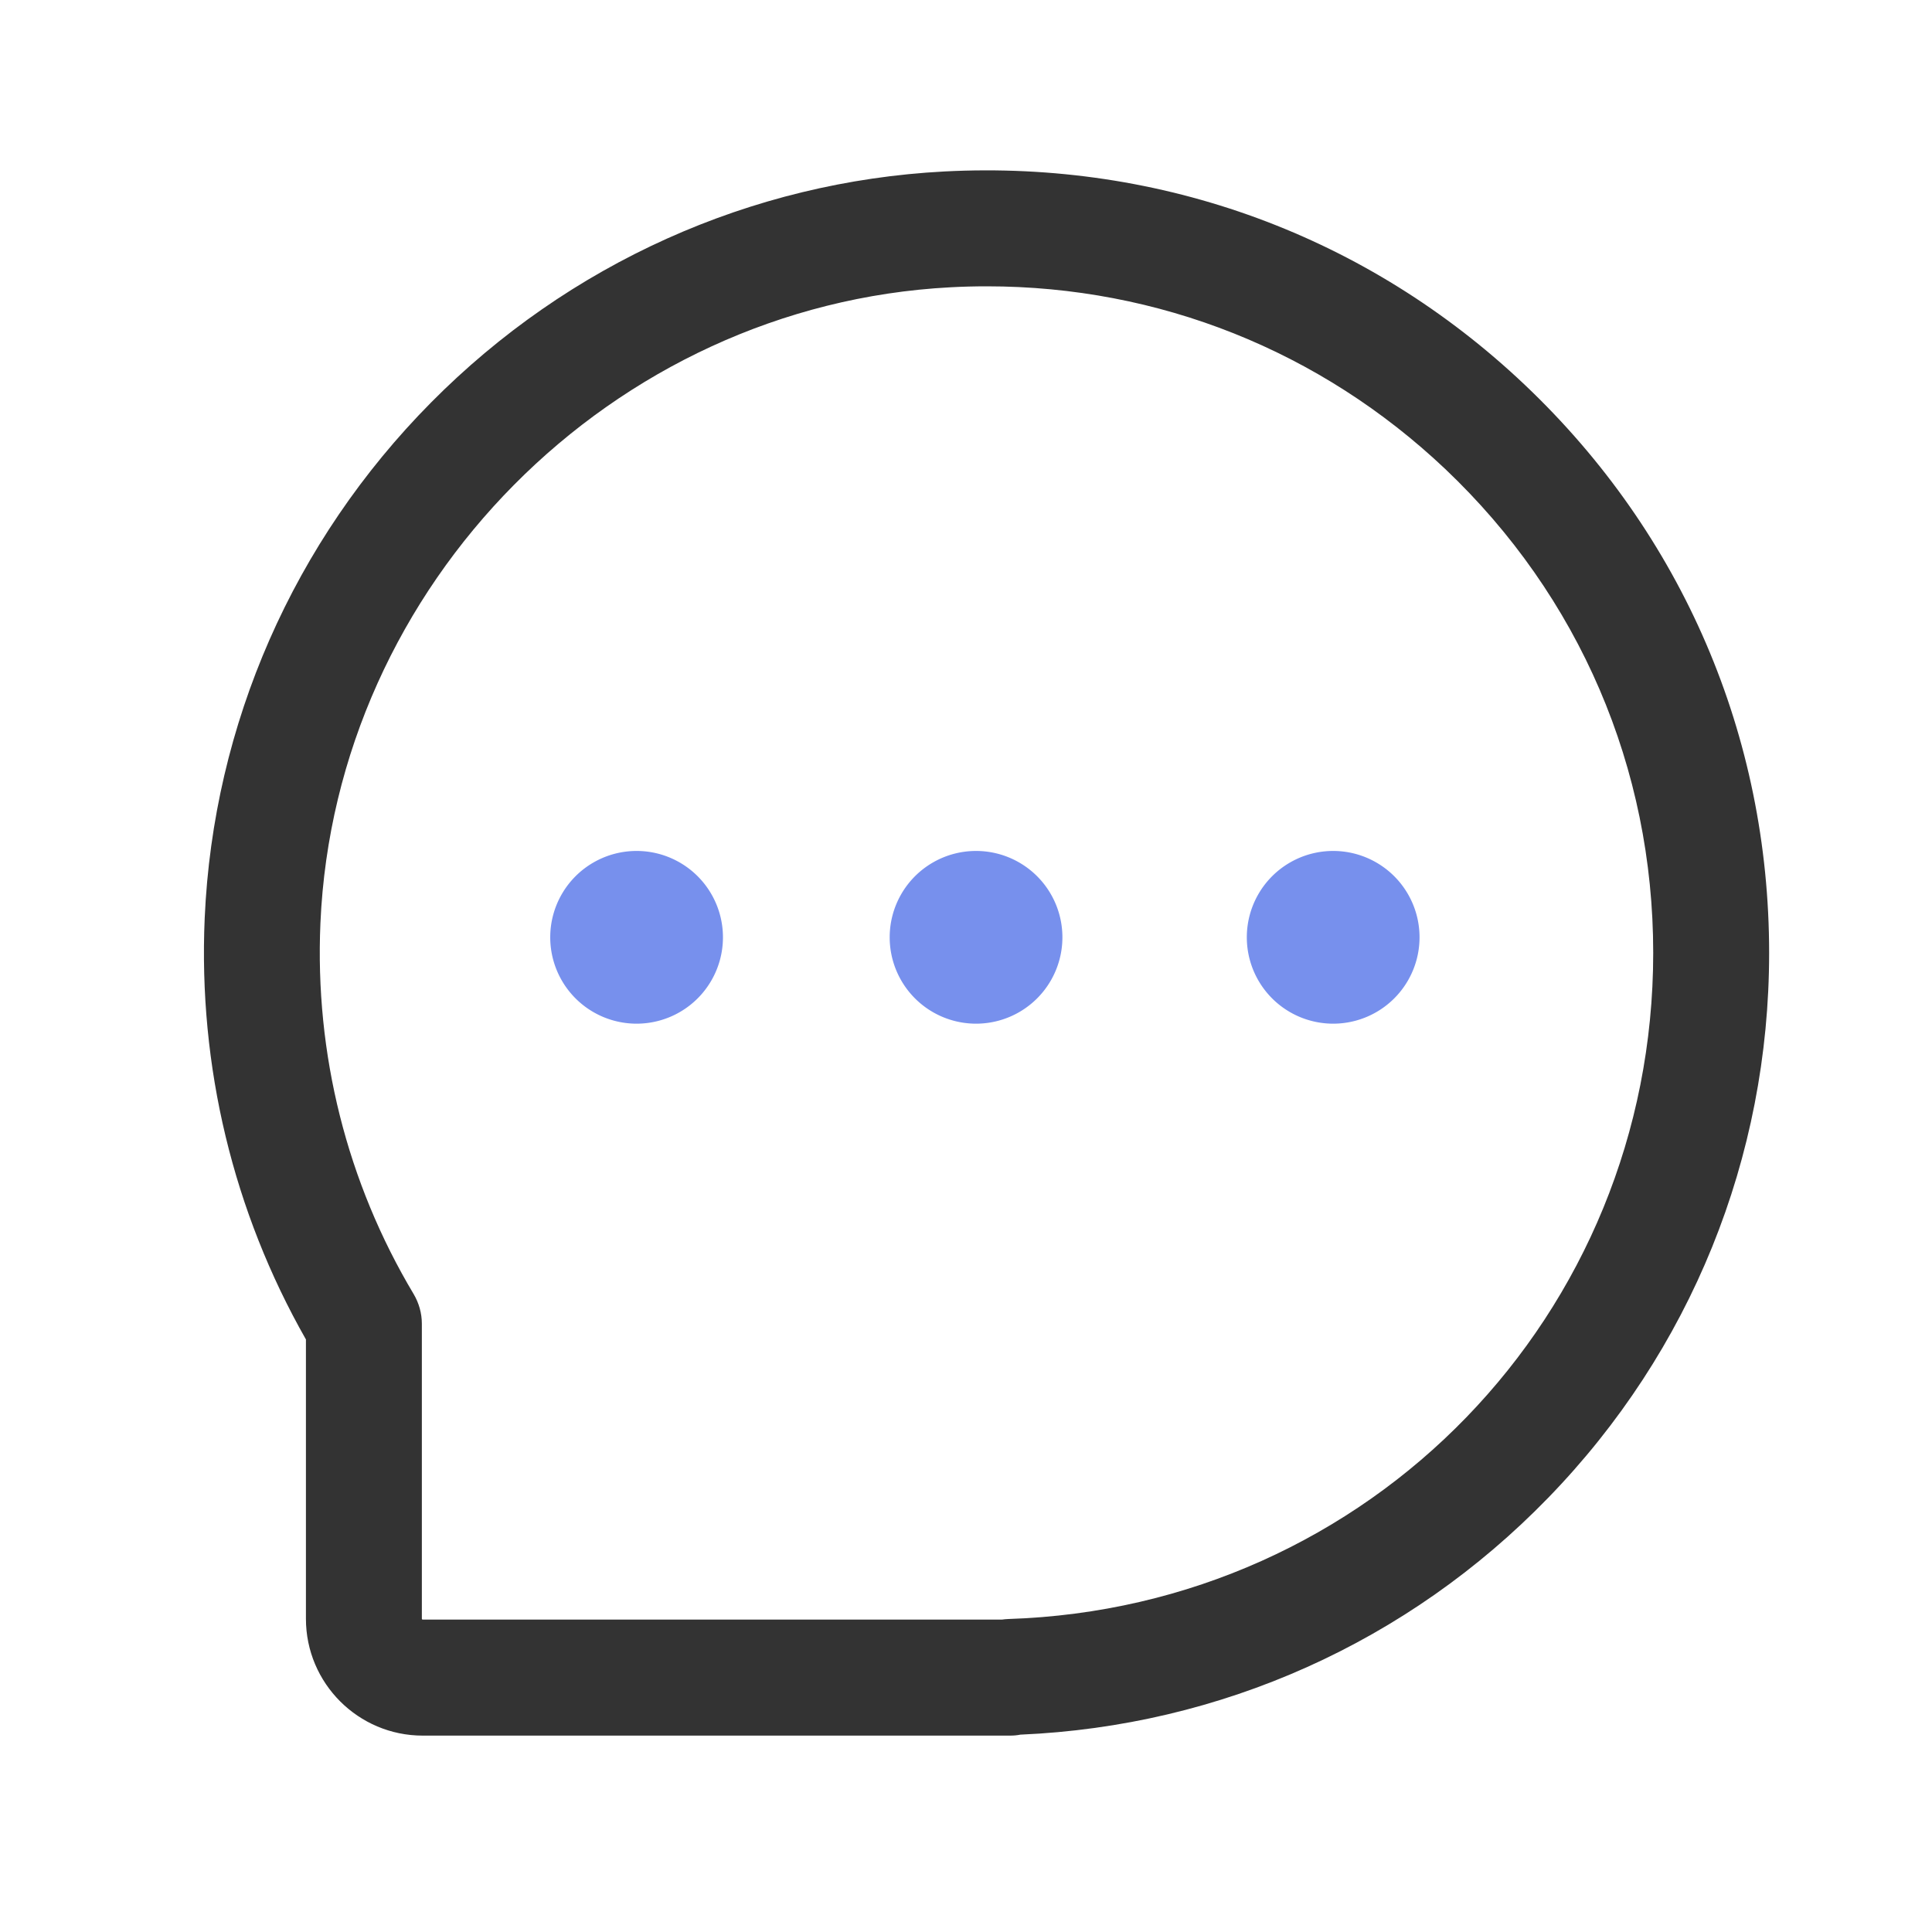 <?xml version="1.0" standalone="no"?><!DOCTYPE svg PUBLIC "-//W3C//DTD SVG 1.1//EN" "http://www.w3.org/Graphics/SVG/1.1/DTD/svg11.dtd"><svg t="1665370291260" class="icon" viewBox="0 0 1024 1024" version="1.1" xmlns="http://www.w3.org/2000/svg" p-id="2085" xmlns:xlink="http://www.w3.org/1999/xlink" width="200" height="200"><path d="M535.347 919.91h-311.296c-34.15 0-61.901-27.75-61.901-61.901v-148.07c-38.554-67.789-57.088-144.794-53.658-223.334 4.506-102.656 47.104-199.68 119.962-273.254C301.312 139.776 397.926 96.256 500.531 90.88c115.149-5.99 224.461 34.15 307.814 113.254 83.405 79.155 129.331 186.01 129.331 300.954 0 108.442-41.574 210.995-117.094 288.768-74.291 76.544-173.466 120.986-279.757 125.542-1.792 0.358-3.584 0.512-5.478 0.512z m-12.288-768.154c-6.4 0-12.851 0.154-19.302 0.512-179.405 9.421-326.093 157.44-333.926 336.998-3.021 69.376 14.029 137.37 49.408 196.608 2.816 4.762 4.352 10.189 4.352 15.718v156.365c0 0.256 0.205 0.461 0.461 0.461h306.944c1.126-0.154 2.253-0.256 3.379-0.307 191.693-6.144 341.862-161.229 341.862-353.075 0-97.894-39.117-188.979-110.182-256.41-66.355-62.822-152.013-96.87-242.995-96.87z" fill="#333333" p-id="2086"></path><path d="M517.325 496.794m-45.773 0a45.773 45.773 0 1 0 91.546 0 45.773 45.773 0 1 0-91.546 0Z" fill="#7790ED" p-id="2087"></path><path d="M337.408 496.794m-45.773 0a45.773 45.773 0 1 0 91.546 0 45.773 45.773 0 1 0-91.546 0Z" fill="#7790ED" p-id="2088"></path><path d="M706.611 496.794m-45.773 0a45.773 45.773 0 1 0 91.546 0 45.773 45.773 0 1 0-91.546 0Z" fill="#7790ED" p-id="2089"></path></svg>